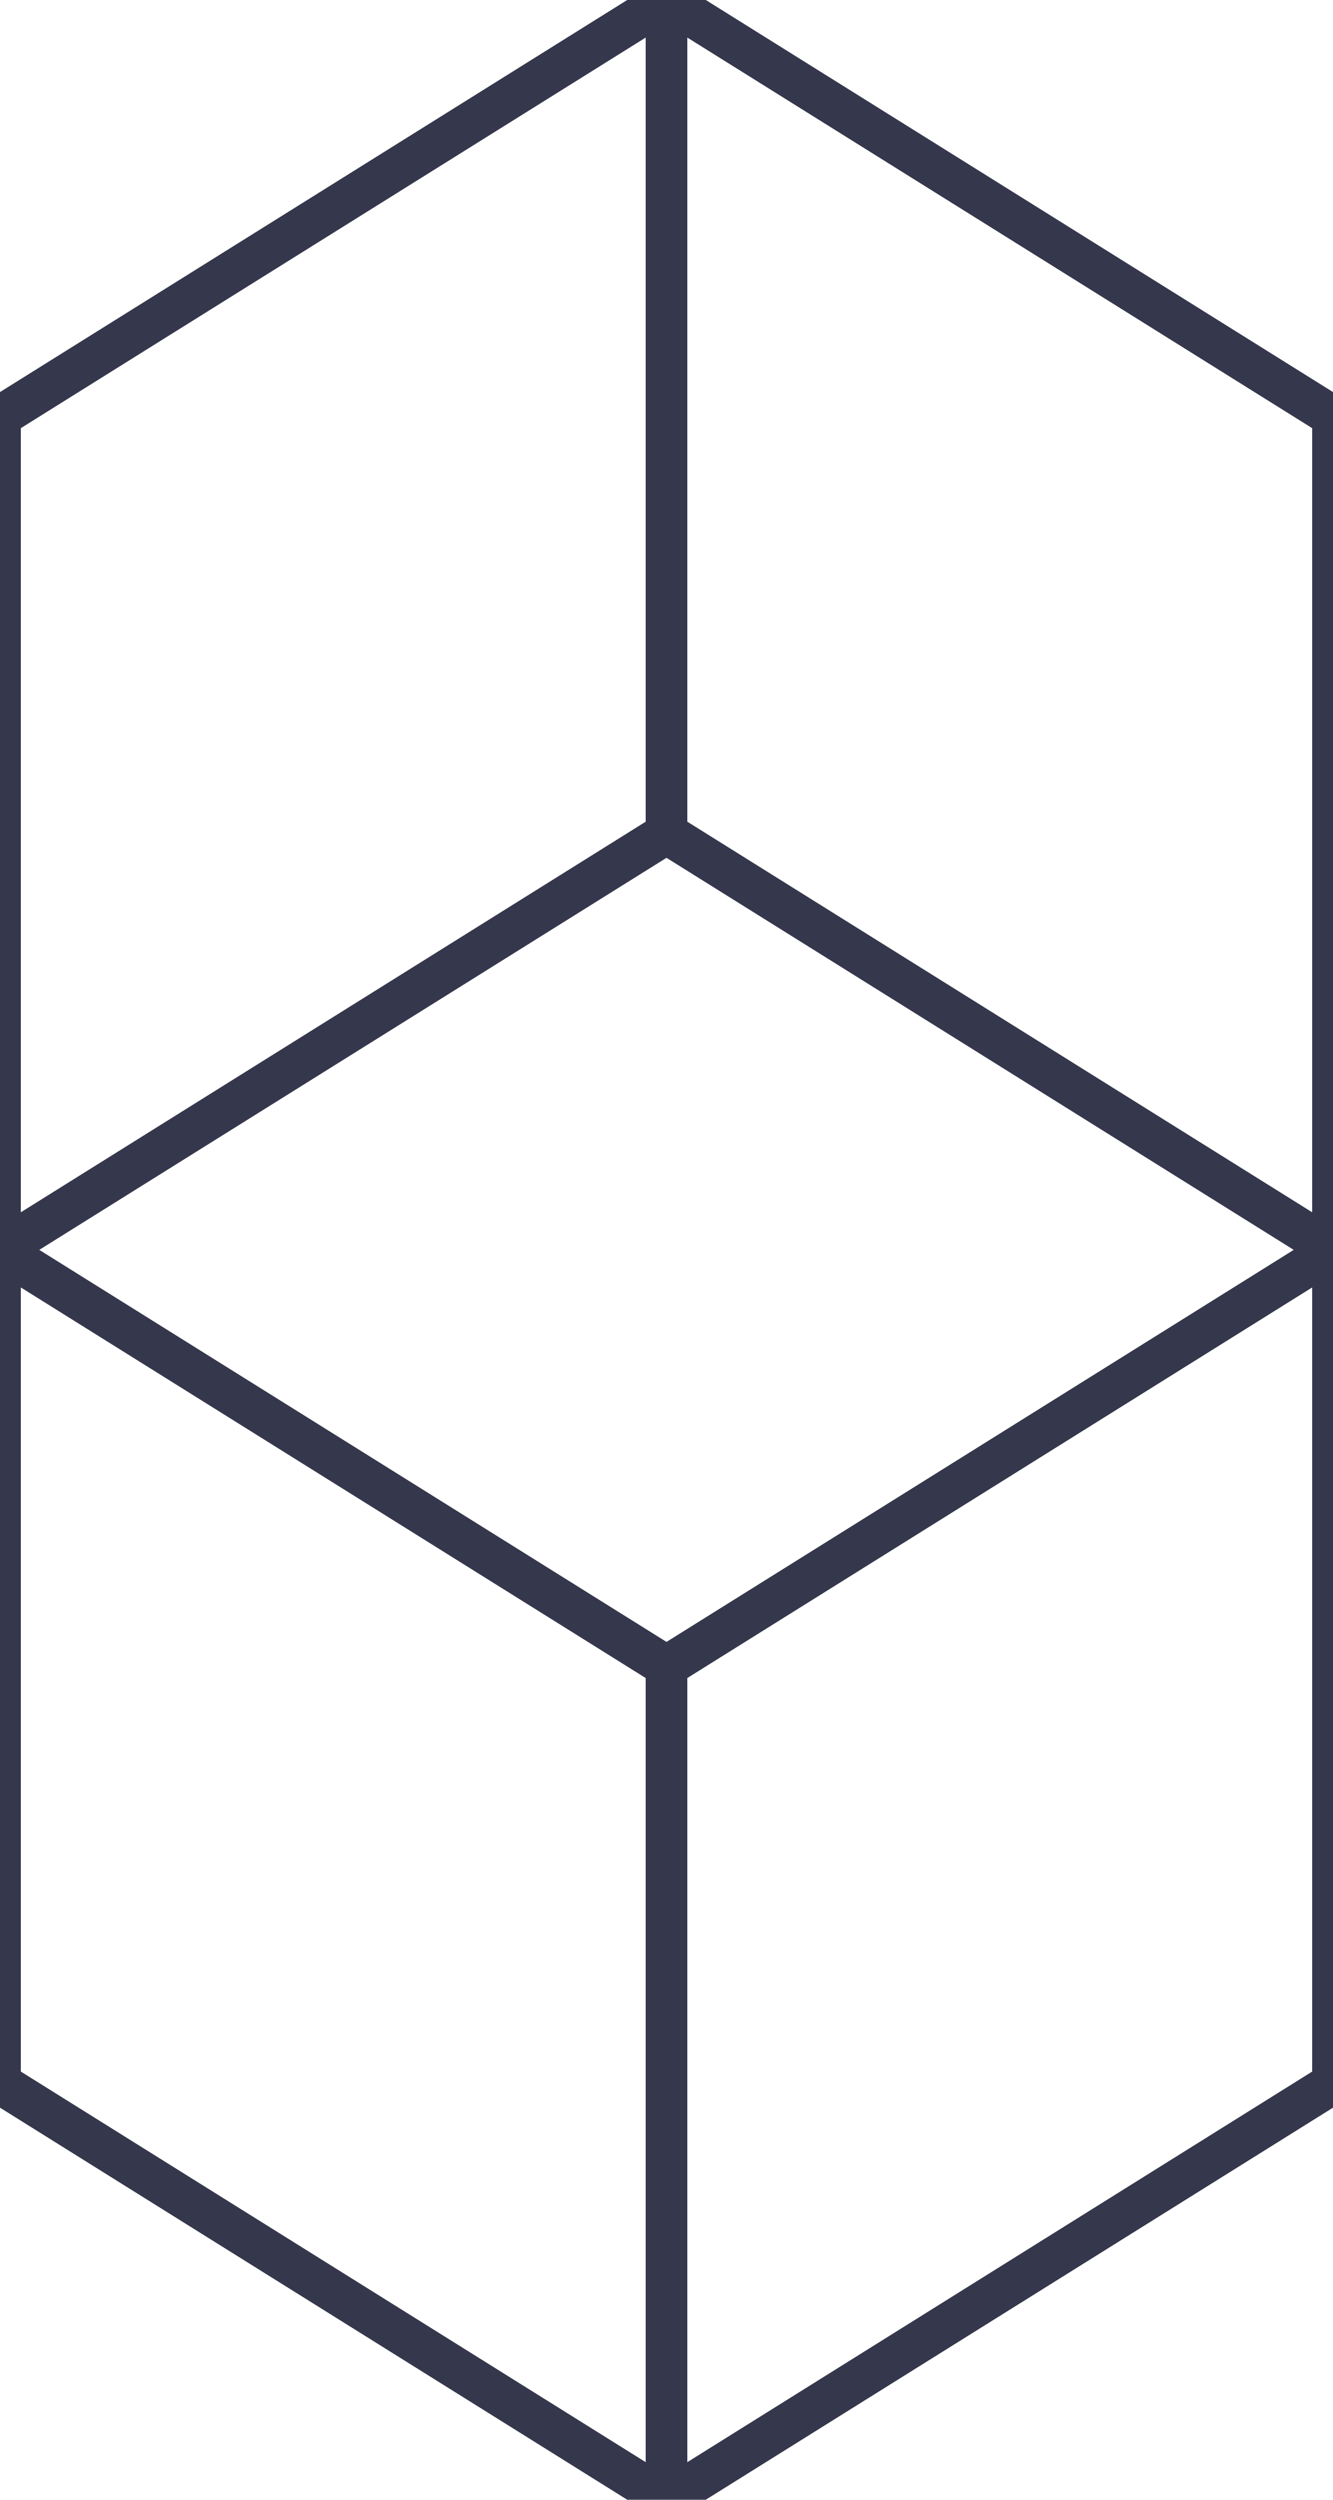<svg width="32" height="60" viewBox="0 0 32 60" fill="none" xmlns="http://www.w3.org/2000/svg">
<path fill-rule="evenodd" clip-rule="evenodd" d="M16.265 -0.424L16 -0.59L15.735 -0.424L-0.265 9.576L-0.5 9.723V10V29.723L-0.943 30L-0.5 30.277V50V50.277L-0.265 50.424L15.735 60.424L16 60.59L16.265 60.424L32.265 50.424L32.5 50.277V50V30.277L32.943 30L32.5 29.723V10V9.723L32.265 9.576L16.265 -0.424ZM31.5 29.098V10.277L16.5 0.902V19.723L31.5 29.098ZM15.5 19.723V0.902L0.5 10.277V29.098L15.5 19.723ZM0.5 30.902V49.723L15.5 59.098V40.277L0.5 30.902ZM16.5 40.277V59.098L31.5 49.723V30.902L16.5 40.277ZM16 39.41L0.943 30L16 20.59L31.057 30L16 39.41Z" fill="#35374c"/>
</svg>
